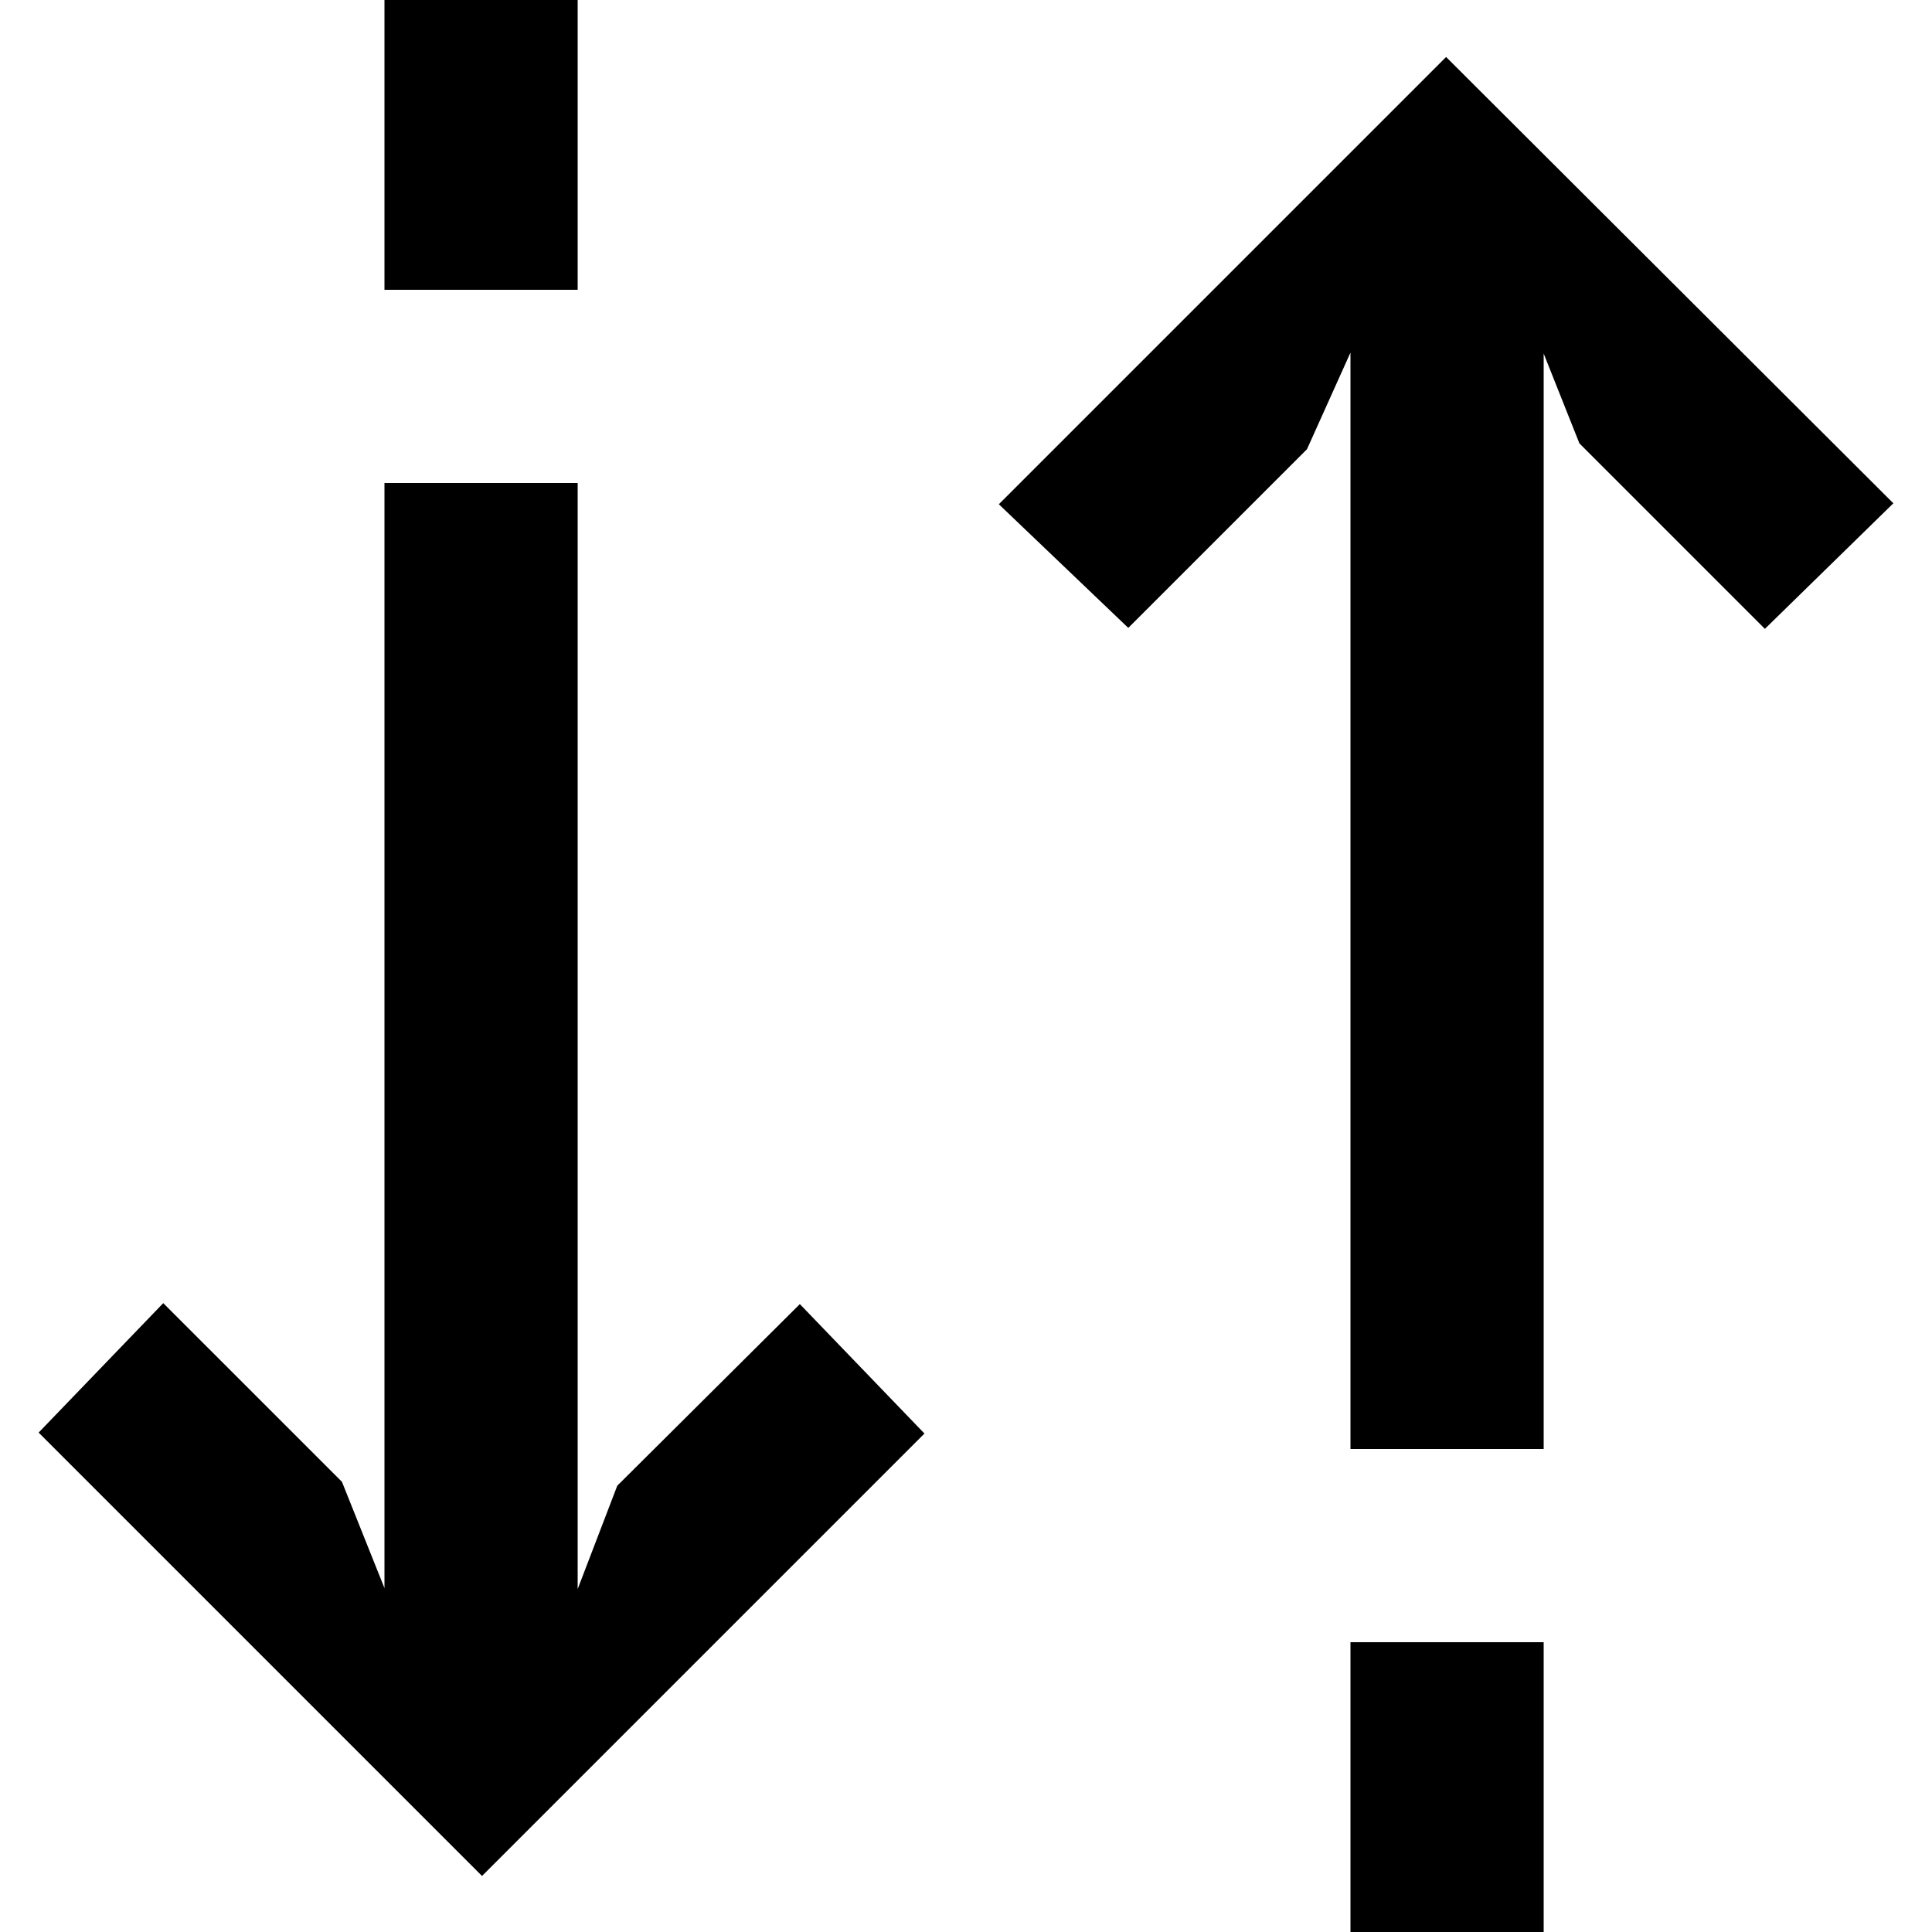 <?xml version="1.0" encoding="iso-8859-1"?>
<!-- Generator: Adobe Illustrator 19.0.0, SVG Export Plug-In . SVG Version: 6.00 Build 0)  -->
<svg version="1.1" id="Layer_1" xmlns="http://www.w3.org/2000/svg" xmlns:xlink="http://www.w3.org/1999/xlink" x="0px" y="0px"
	 viewBox="0 0 426.667 426.667" style="enable-background:new 0 0 426.667 426.667;" xml:space="preserve">
<g>
	<g>
		<polygon points="319.36,12.587 220.587,111.36 249.173,138.667 288.64,99.2 298.24,77.867 298.24,320 340.907,320 340.907,78.08 
			348.8,97.92 389.76,138.88 418.133,111.147 		"/>
	</g>
</g>
<g>
	<g>
		<polygon points="176.64,288 136.32,328.107 127.573,350.933 127.573,106.667 84.907,106.667 84.907,350.72 75.52,327.253 
			36.053,287.787 8.533,316.373 106.453,414.293 204.16,316.587 		"/>
	</g>
</g>
<g>
	<g>
		<rect x="84.907" width="42.667" height="64"/>
	</g>
</g>
<g>
	<g>
		<rect x="298.24" y="362.667" width="42.667" height="64"/>
	</g>
</g>
<g>
</g>
<g>
</g>
<g>
</g>
<g>
</g>
<g>
</g>
<g>
</g>
<g>
</g>
<g>
</g>
<g>
</g>
<g>
</g>
<g>
</g>
<g>
</g>
<g>
</g>
<g>
</g>
<g>
</g>
</svg>
